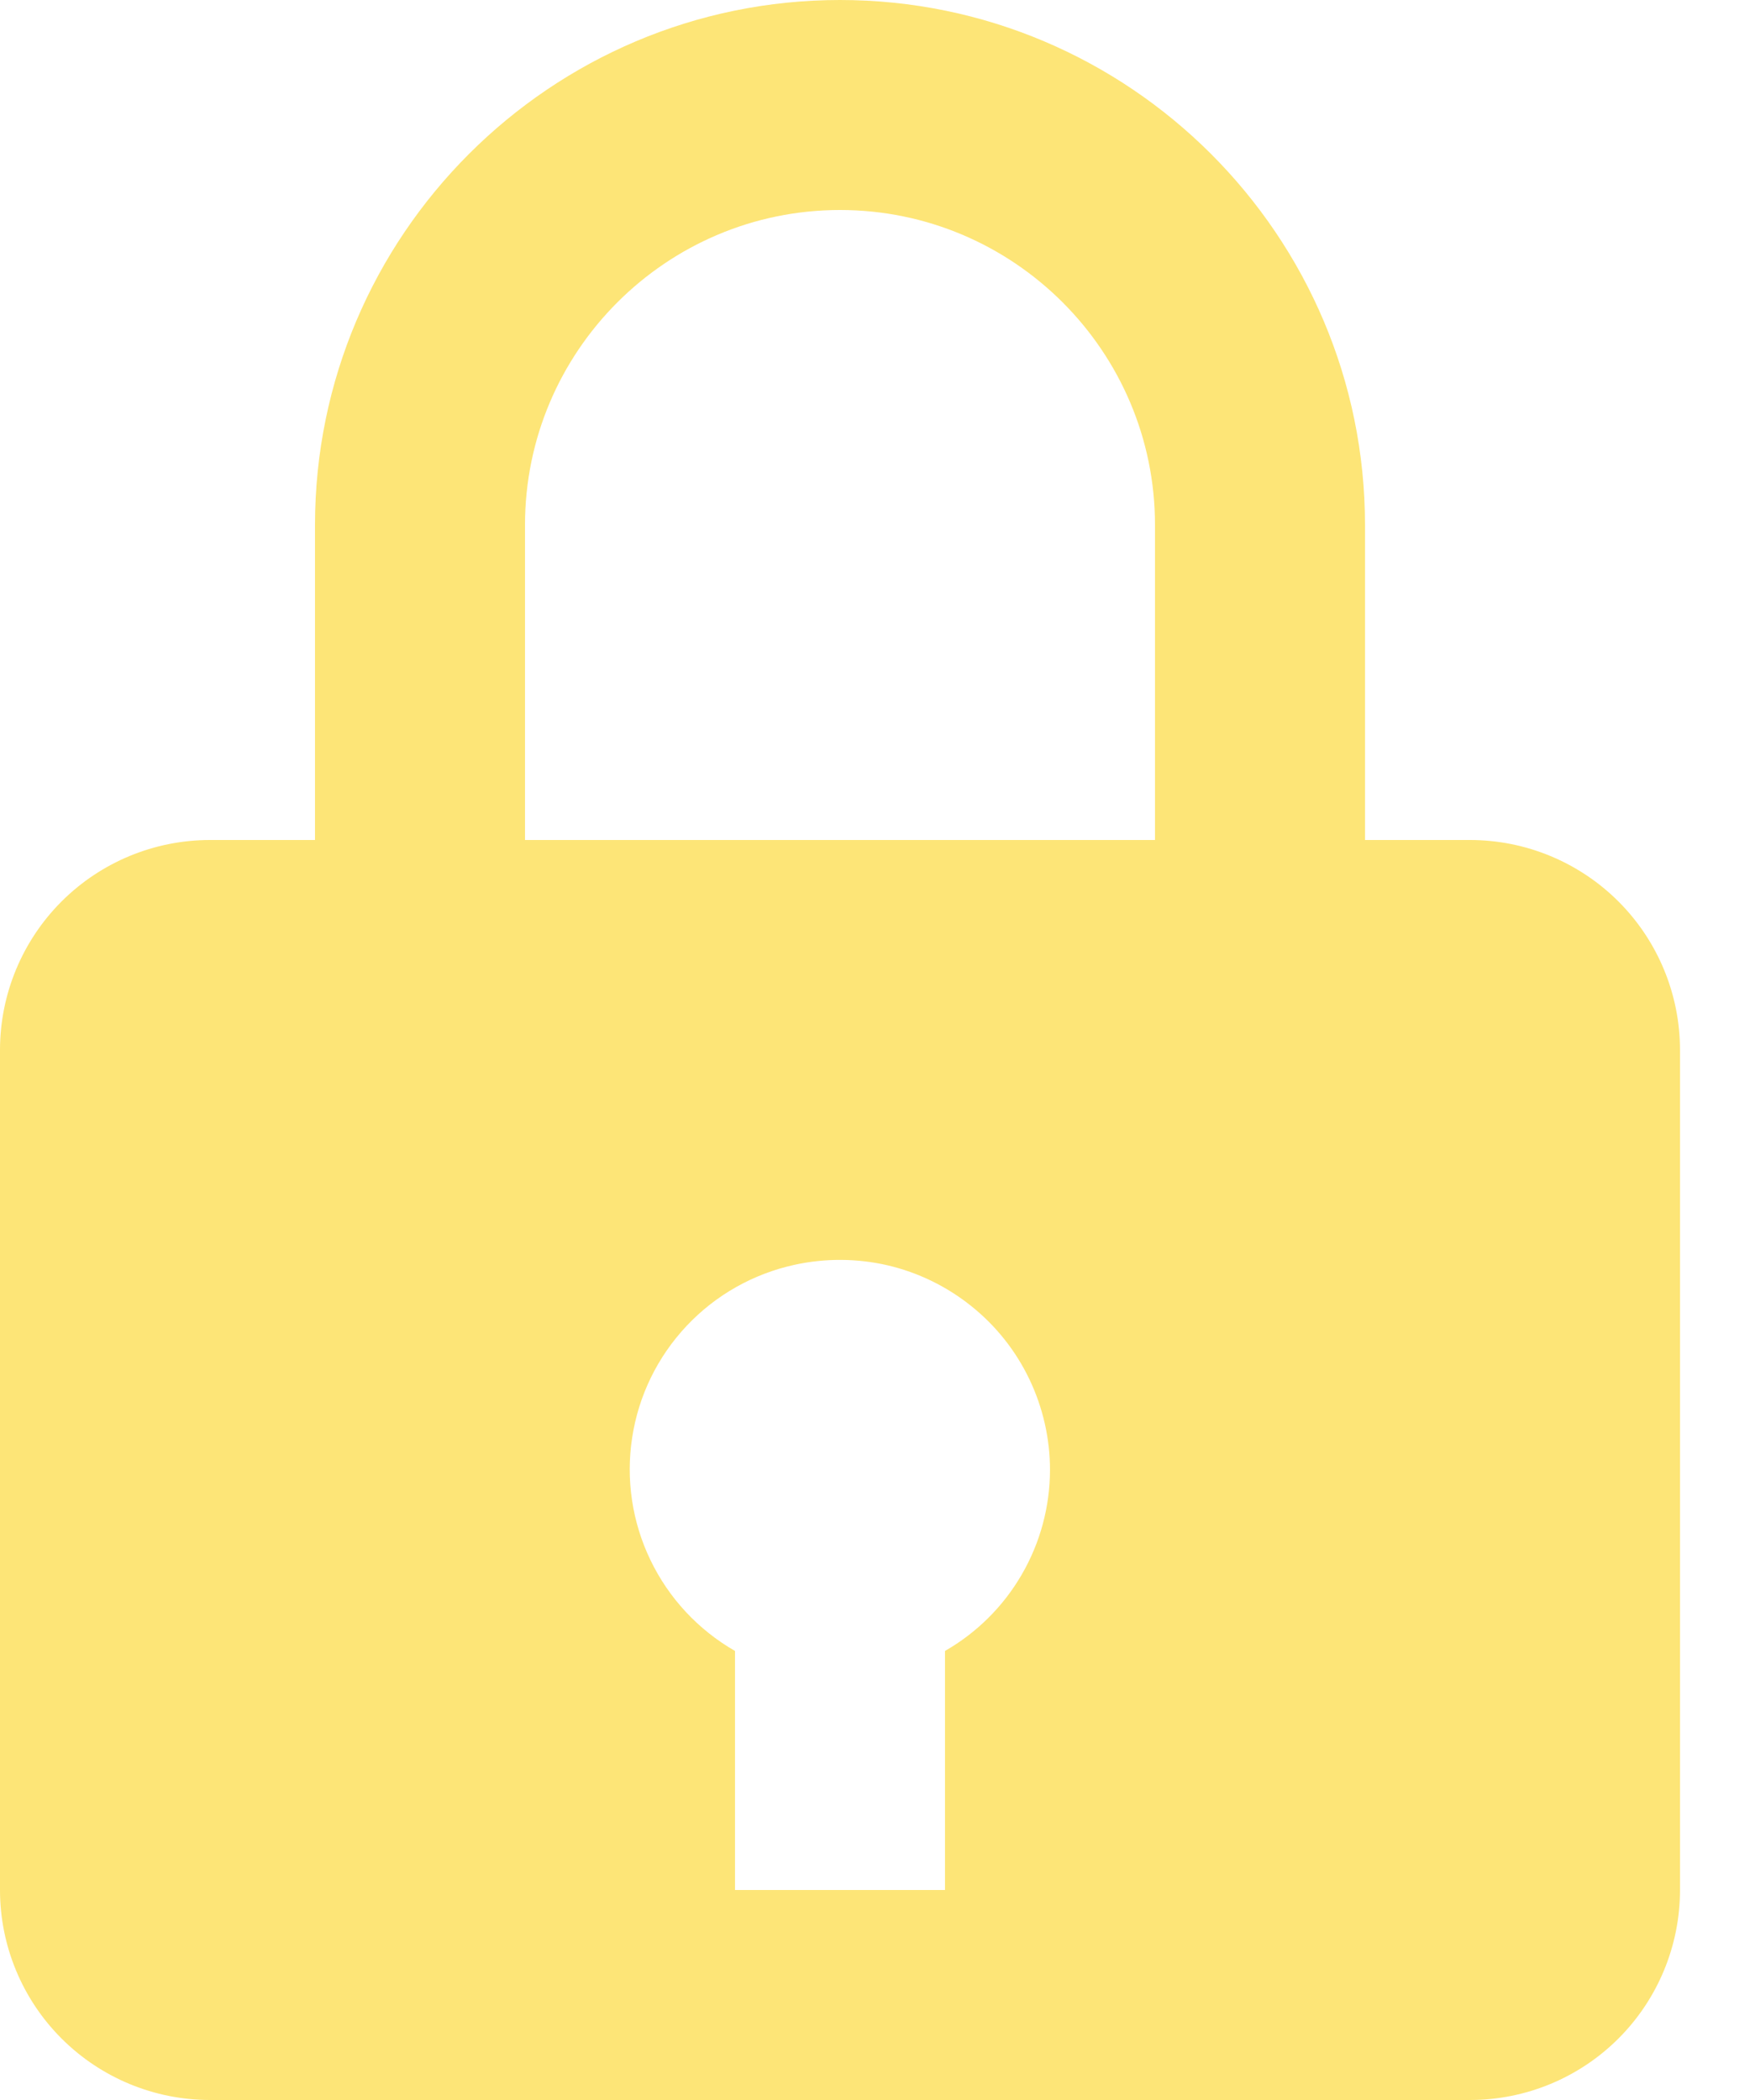 <svg width="20" height="24" viewBox="0 0 20 24" fill="none" xmlns="http://www.w3.org/2000/svg">
<path d="M9.6 0C6.292 0 3.6 2.692 3.6 6V9.6H2.4C1.763 9.6 1.153 9.853 0.703 10.303C0.253 10.753 0 11.364 0 12V21.6C0 22.236 0.253 22.847 0.703 23.297C1.153 23.747 1.763 24 2.4 24H16.8C17.436 24 18.047 23.747 18.497 23.297C18.947 22.847 19.2 22.236 19.2 21.6V12C19.2 11.364 18.947 10.753 18.497 10.303C18.047 9.853 17.436 9.6 16.8 9.6H15.6V6C15.6 2.692 12.908 0 9.6 0ZM6 6C6 4.015 7.615 2.4 9.6 2.4C11.585 2.4 13.2 4.015 13.2 6V9.6H6V6ZM10.8 18.868V21.6H8.4V18.868C7.98 18.627 7.644 18.266 7.434 17.83C7.224 17.395 7.151 16.905 7.225 16.428C7.298 15.95 7.515 15.506 7.847 15.153C8.178 14.801 8.608 14.558 9.08 14.455C9.431 14.378 9.795 14.38 10.145 14.461C10.495 14.543 10.822 14.703 11.102 14.928C11.383 15.153 11.609 15.438 11.764 15.762C11.919 16.086 12 16.441 12 16.8C11.999 17.22 11.888 17.632 11.677 17.995C11.467 18.358 11.164 18.659 10.8 18.868Z" fill="#FDE577"/>
</svg>
